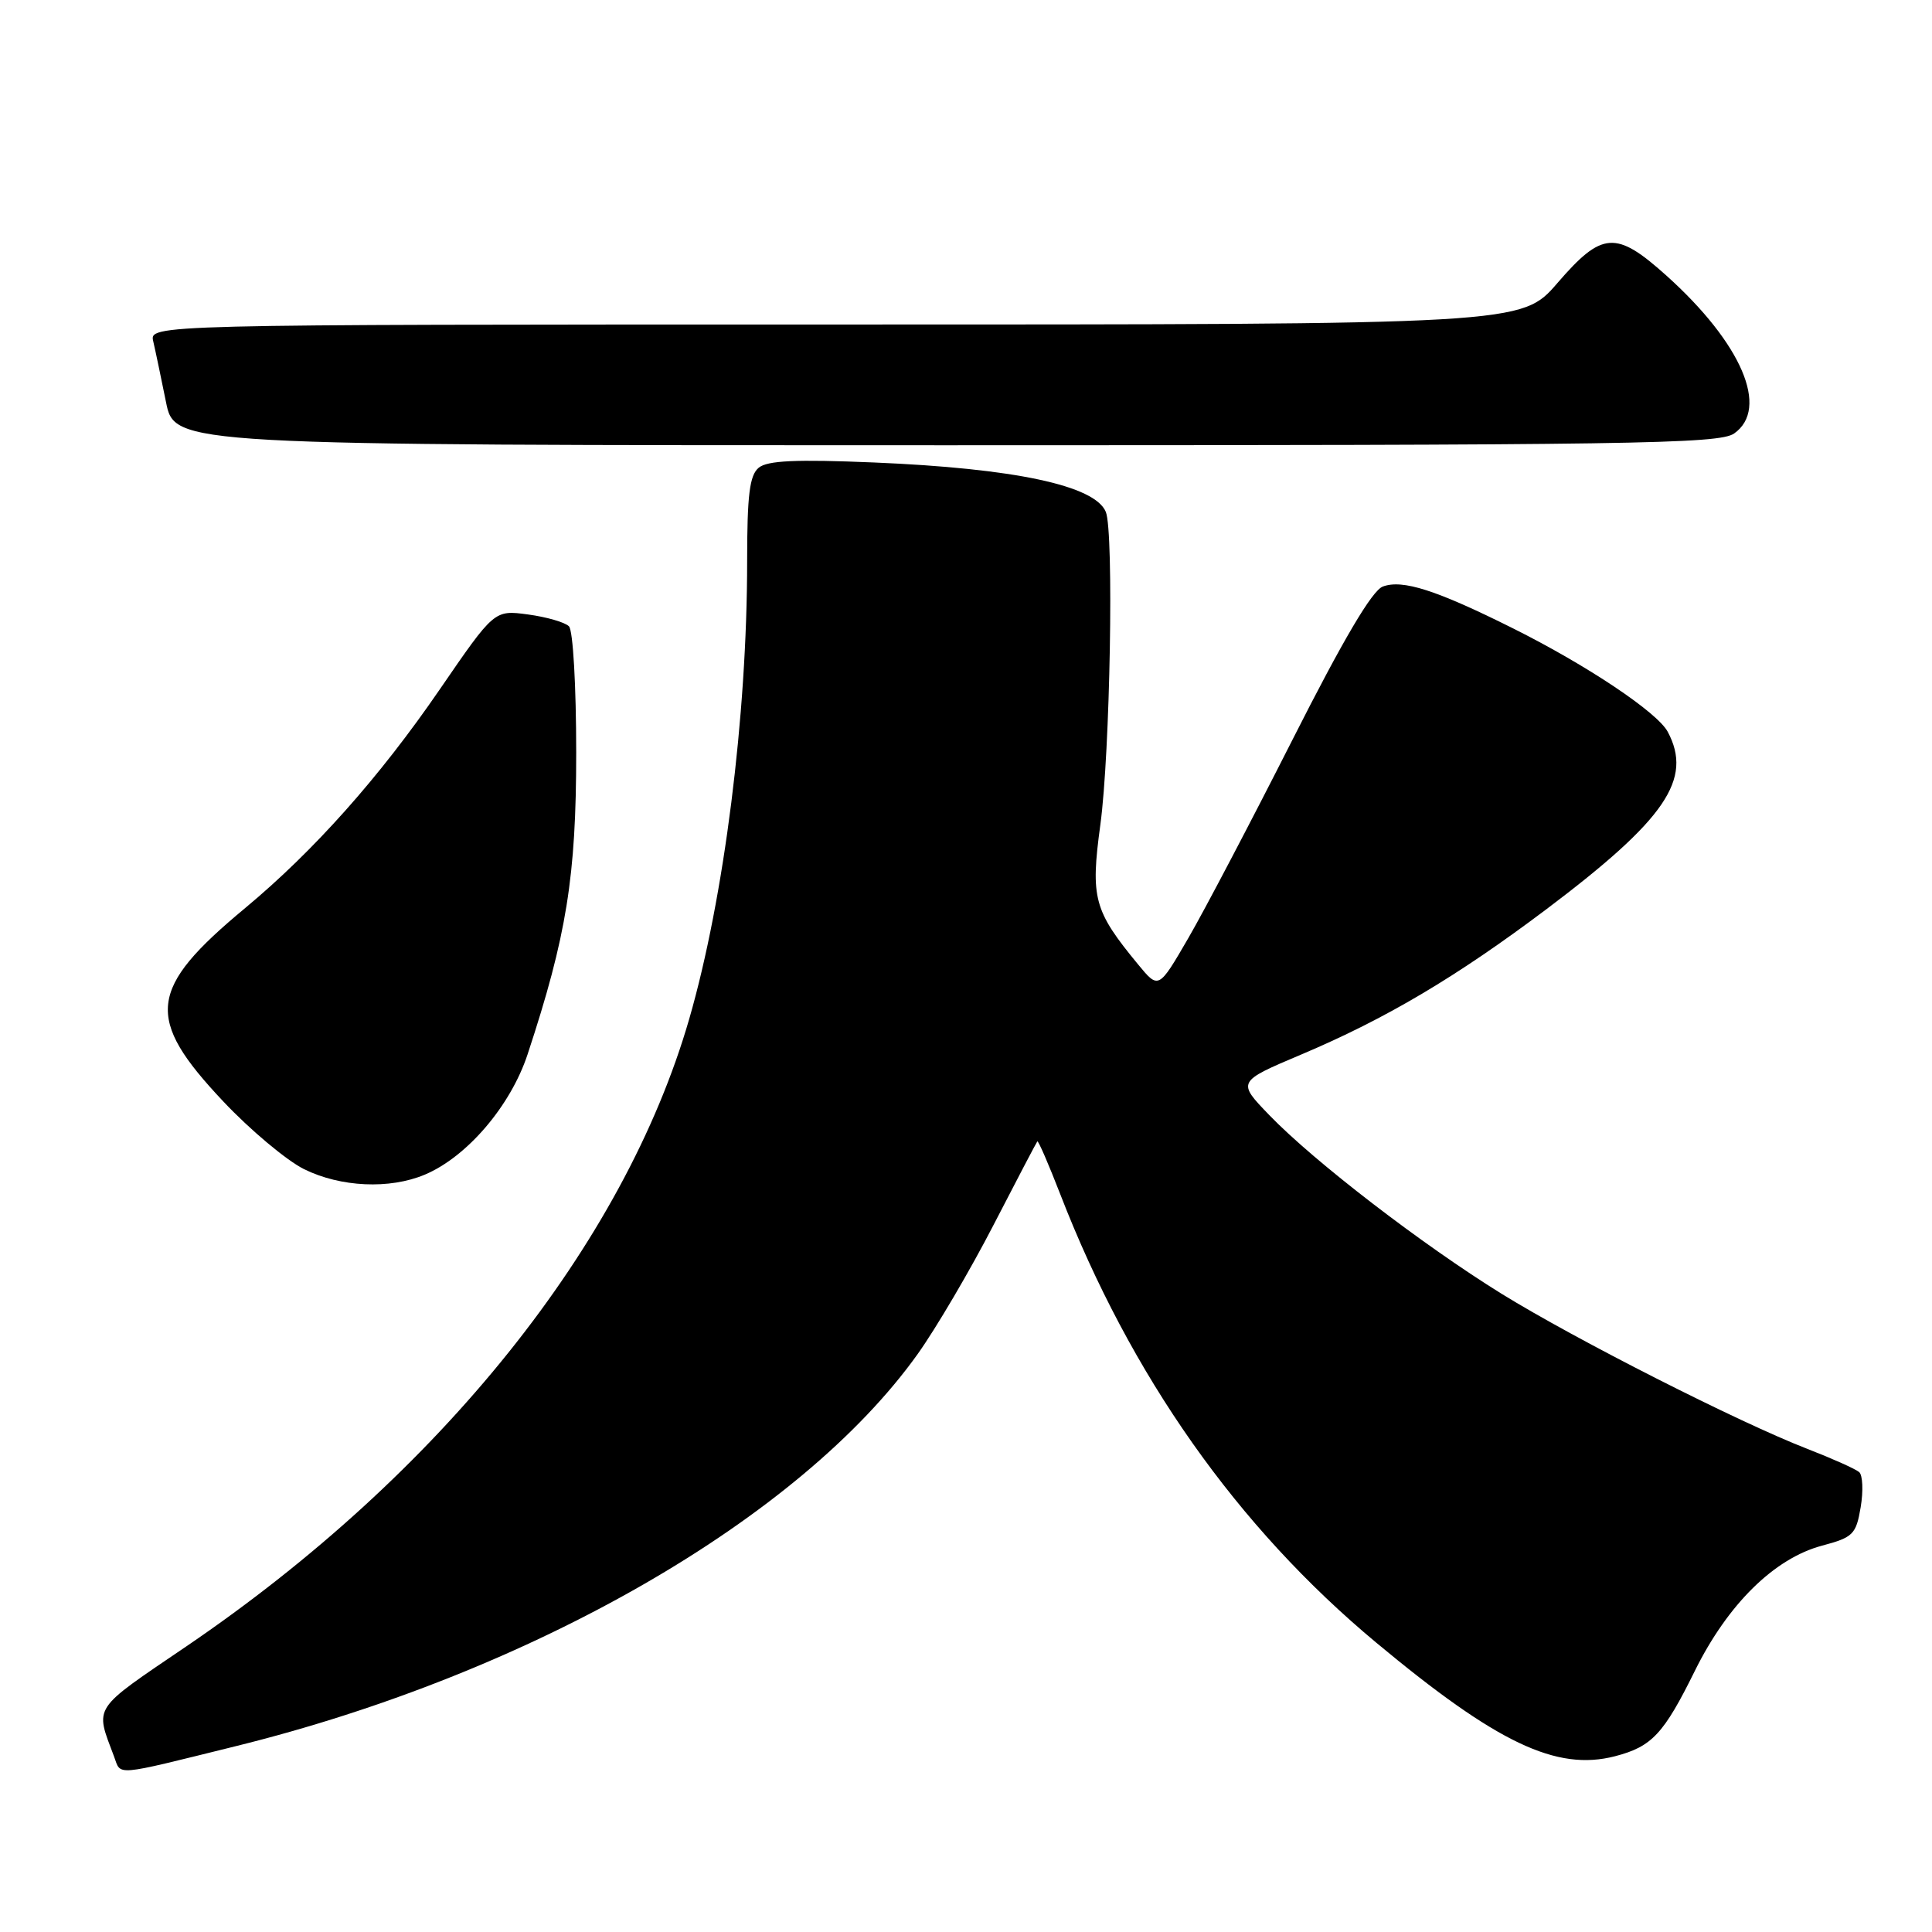 <?xml version="1.0" encoding="UTF-8" standalone="no"?>
<!DOCTYPE svg PUBLIC "-//W3C//DTD SVG 1.1//EN" "http://www.w3.org/Graphics/SVG/1.1/DTD/svg11.dtd" >
<svg xmlns="http://www.w3.org/2000/svg" xmlns:xlink="http://www.w3.org/1999/xlink" version="1.1" viewBox="0 0 256 256">
 <g >
 <path fill="currentColor"
d=" M 31.23 231.38 C 70.41 221.70 106.05 201.20 121.61 179.40 C 124.04 175.99 128.55 168.32 131.63 162.35 C 134.71 156.38 137.33 151.38 137.45 151.24 C 137.58 151.10 138.94 154.25 140.49 158.24 C 149.80 182.27 163.93 202.32 182.37 217.67 C 198.35 230.97 206.24 234.72 214.00 232.71 C 218.88 231.44 220.44 229.78 224.58 221.39 C 228.95 212.56 235.10 206.50 241.42 204.81 C 245.55 203.71 245.94 203.32 246.55 199.71 C 246.91 197.56 246.82 195.47 246.35 195.06 C 245.88 194.65 242.80 193.27 239.50 191.99 C 230.35 188.44 208.81 177.51 198.98 171.44 C 188.48 164.94 174.14 153.92 168.21 147.78 C 163.91 143.33 163.91 143.33 172.42 139.73 C 183.66 134.98 193.02 129.42 204.89 120.49 C 220.71 108.57 224.34 103.25 220.98 96.96 C 219.60 94.38 210.29 88.16 200.50 83.27 C 190.31 78.18 185.85 76.75 183.23 77.72 C 181.81 78.25 178.00 84.70 171.27 98.00 C 165.84 108.72 159.63 120.56 157.46 124.30 C 153.52 131.09 153.52 131.09 150.81 127.80 C 144.93 120.67 144.48 119.01 145.80 109.30 C 147.10 99.74 147.61 70.52 146.53 67.84 C 145.11 64.33 134.45 62.06 115.78 61.28 C 105.46 60.85 101.68 61.02 100.53 61.98 C 99.32 62.98 99.00 65.61 99.00 74.37 C 99.00 94.88 95.95 119.00 91.33 135.00 C 82.70 164.87 58.33 195.28 24.71 218.14 C 12.08 226.72 12.57 225.97 15.12 232.77 C 16.07 235.31 14.89 235.42 31.23 231.38 Z  M 56.28 155.65 C 61.89 153.29 67.66 146.53 69.91 139.70 C 75.08 124.02 76.35 116.14 76.35 99.73 C 76.35 90.89 75.93 83.53 75.39 82.99 C 74.85 82.45 72.41 81.75 69.96 81.42 C 65.50 80.82 65.50 80.82 58.27 91.35 C 50.27 103.01 41.61 112.73 32.50 120.31 C 19.58 131.04 19.15 134.88 29.59 145.95 C 33.16 149.74 37.98 153.77 40.29 154.92 C 45.13 157.31 51.62 157.61 56.28 155.65 Z  M 229.78 57.44 C 234.49 54.14 230.79 45.49 220.81 36.52 C 214.13 30.52 212.29 30.64 206.37 37.50 C 201.62 43.00 201.62 43.00 110.70 43.00 C 19.78 43.00 19.78 43.00 20.31 45.25 C 20.60 46.49 21.35 50.09 21.99 53.25 C 23.14 59.00 23.14 59.00 125.35 59.00 C 216.23 59.00 227.80 58.83 229.78 57.44 Z "/>
</g>
</svg>